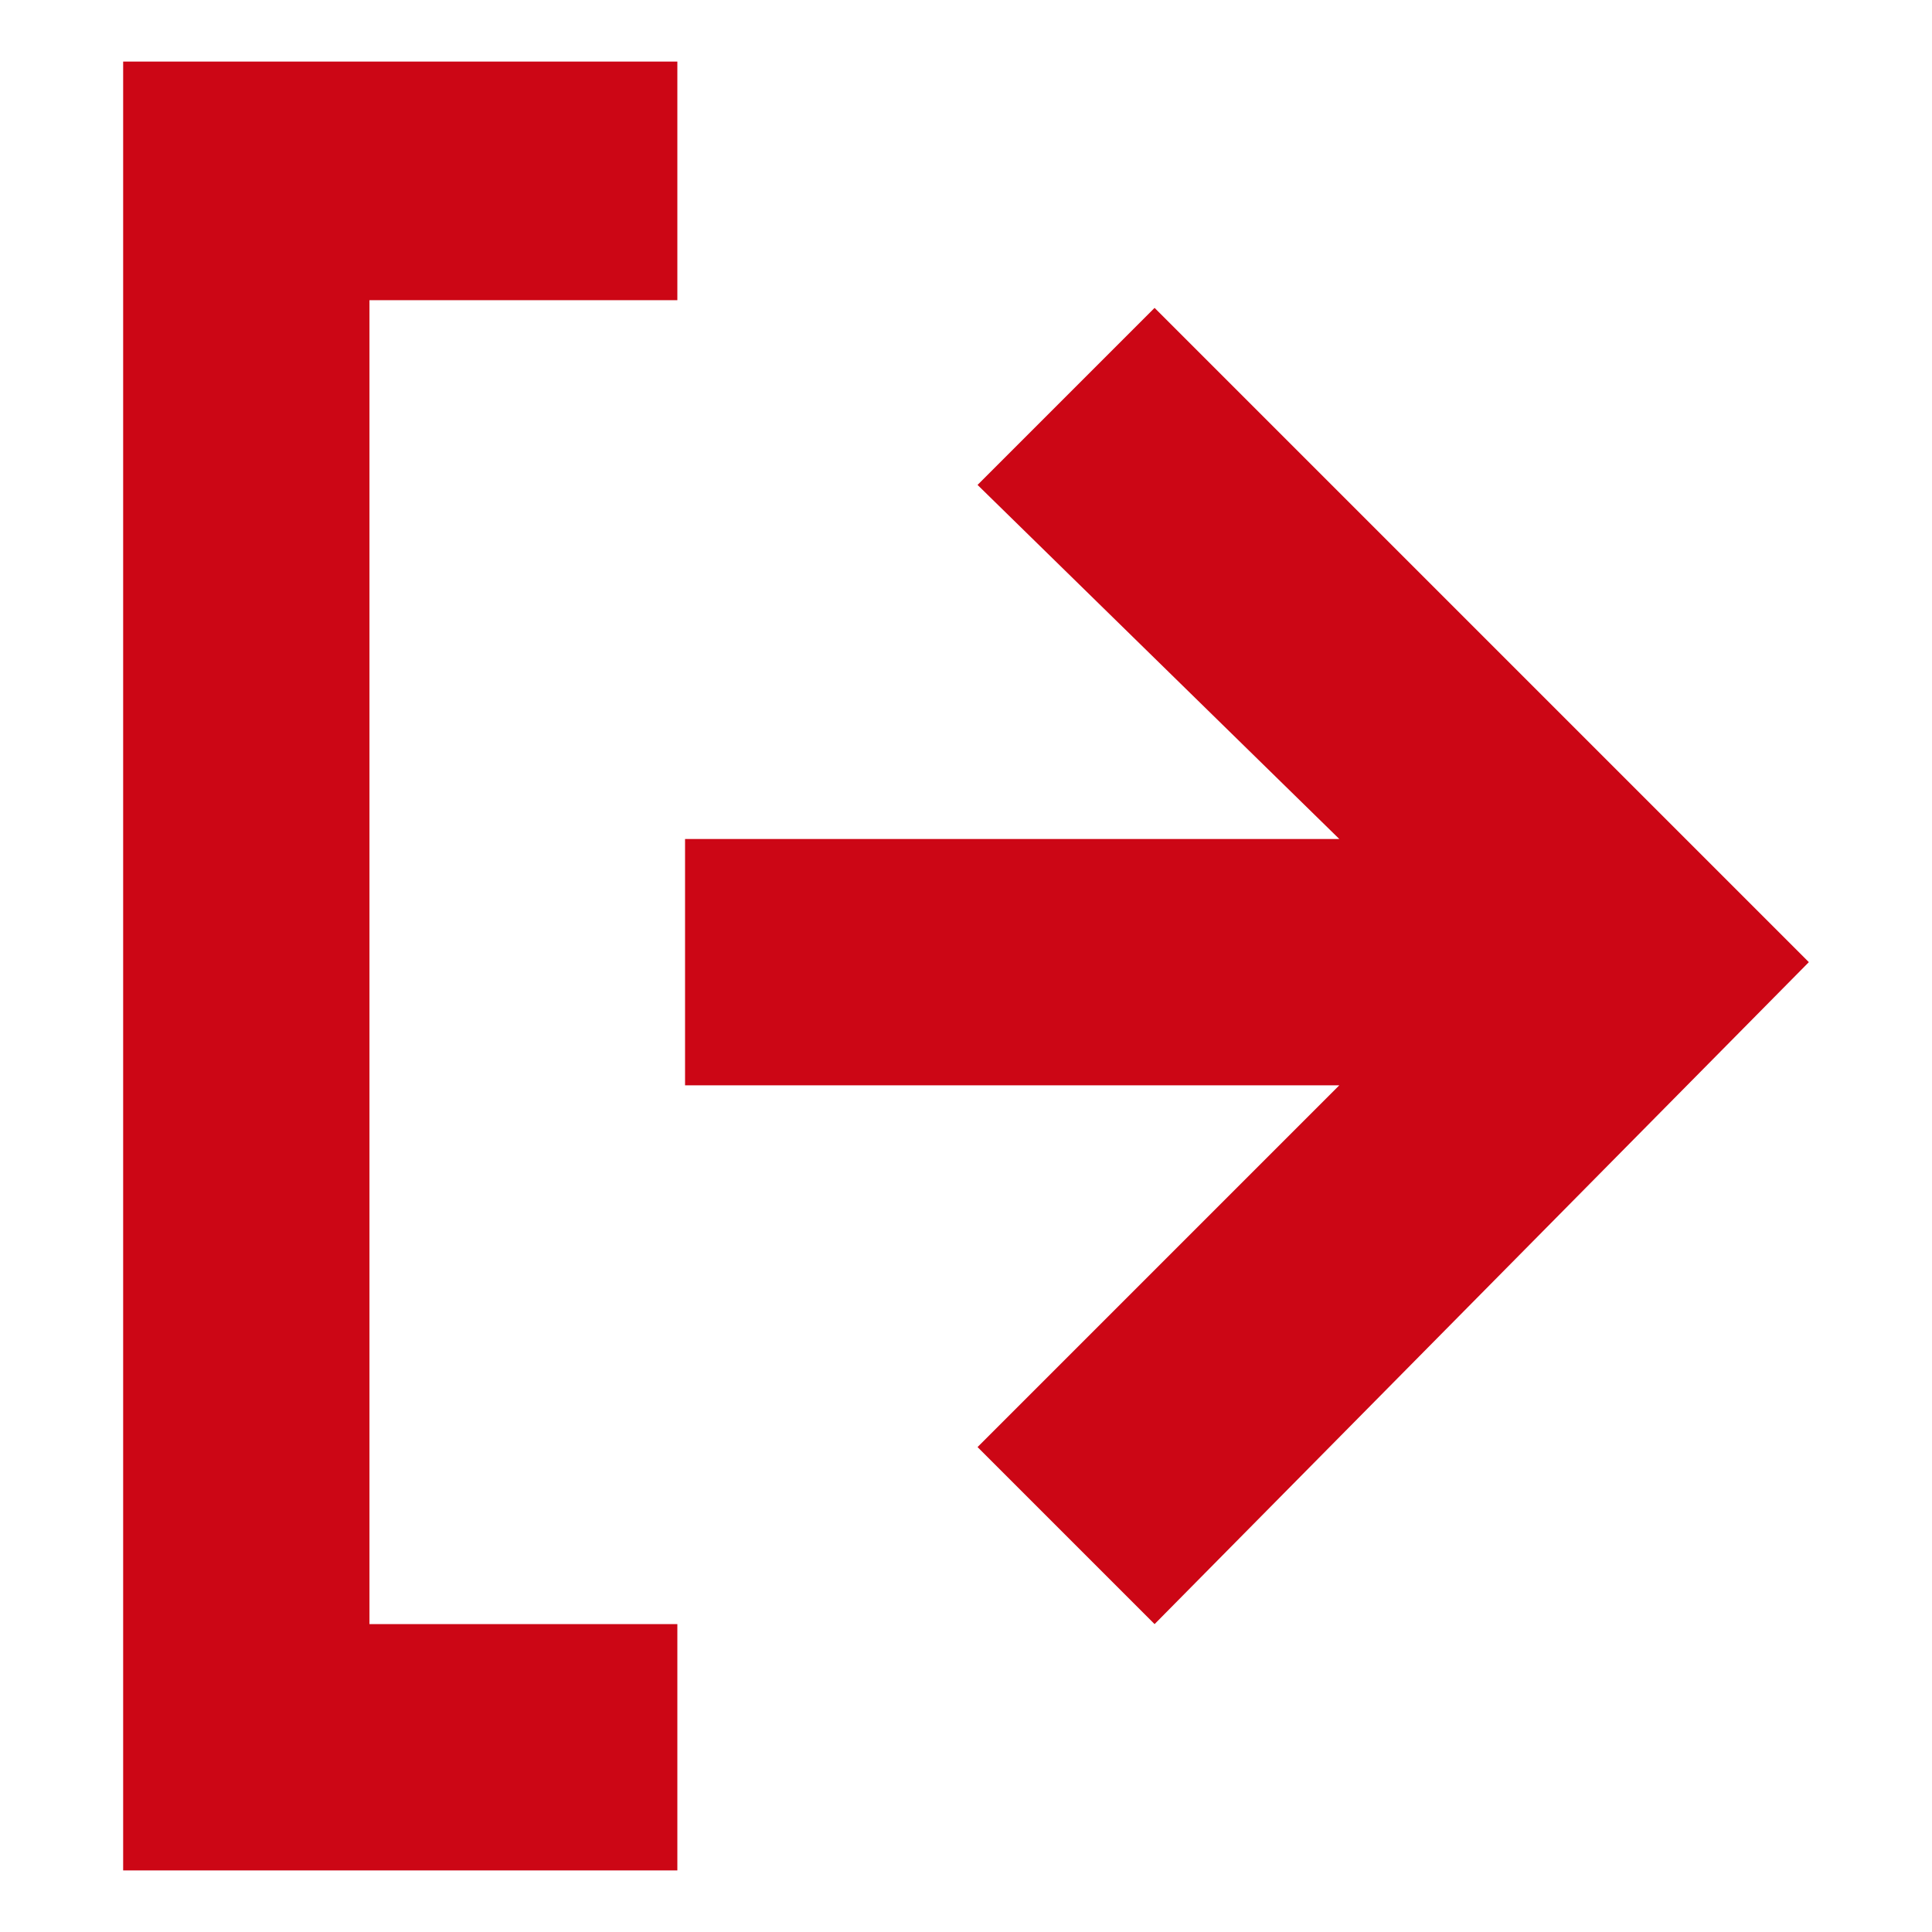 <?xml version="1.0" encoding="utf-8"?>
<!-- Generator: Adobe Illustrator 24.0.0, SVG Export Plug-In . SVG Version: 6.00 Build 0)  -->
<svg version="1.1" id="Layer_1" xmlns="http://www.w3.org/2000/svg" xmlns:xlink="http://www.w3.org/1999/xlink" x="0px" y="0px"
	 viewBox="0 0 25.1 25.1" style="enable-background:new 0 0 25.1 25.1;" xml:space="preserve">
<style type="text/css">
	.st0{fill-rule:evenodd;clip-rule:evenodd;fill:#CC0615;}
</style>
<polygon class="st0" points="8.9,14.1 17.4,14.1 12.7,18.8 15,21.1 23.5,12.5 15,4 12.7,6.3 17.4,10.9 8.9,10.9 8.9,14.1 "/>
<polygon class="st0" points="8.8,24.3 8.8,21.1 4.8,21.1 4.8,3.9 8.8,3.9 8.8,0.8 1.6,0.8 1.6,24.3 8.8,24.3 "/>
</svg>
